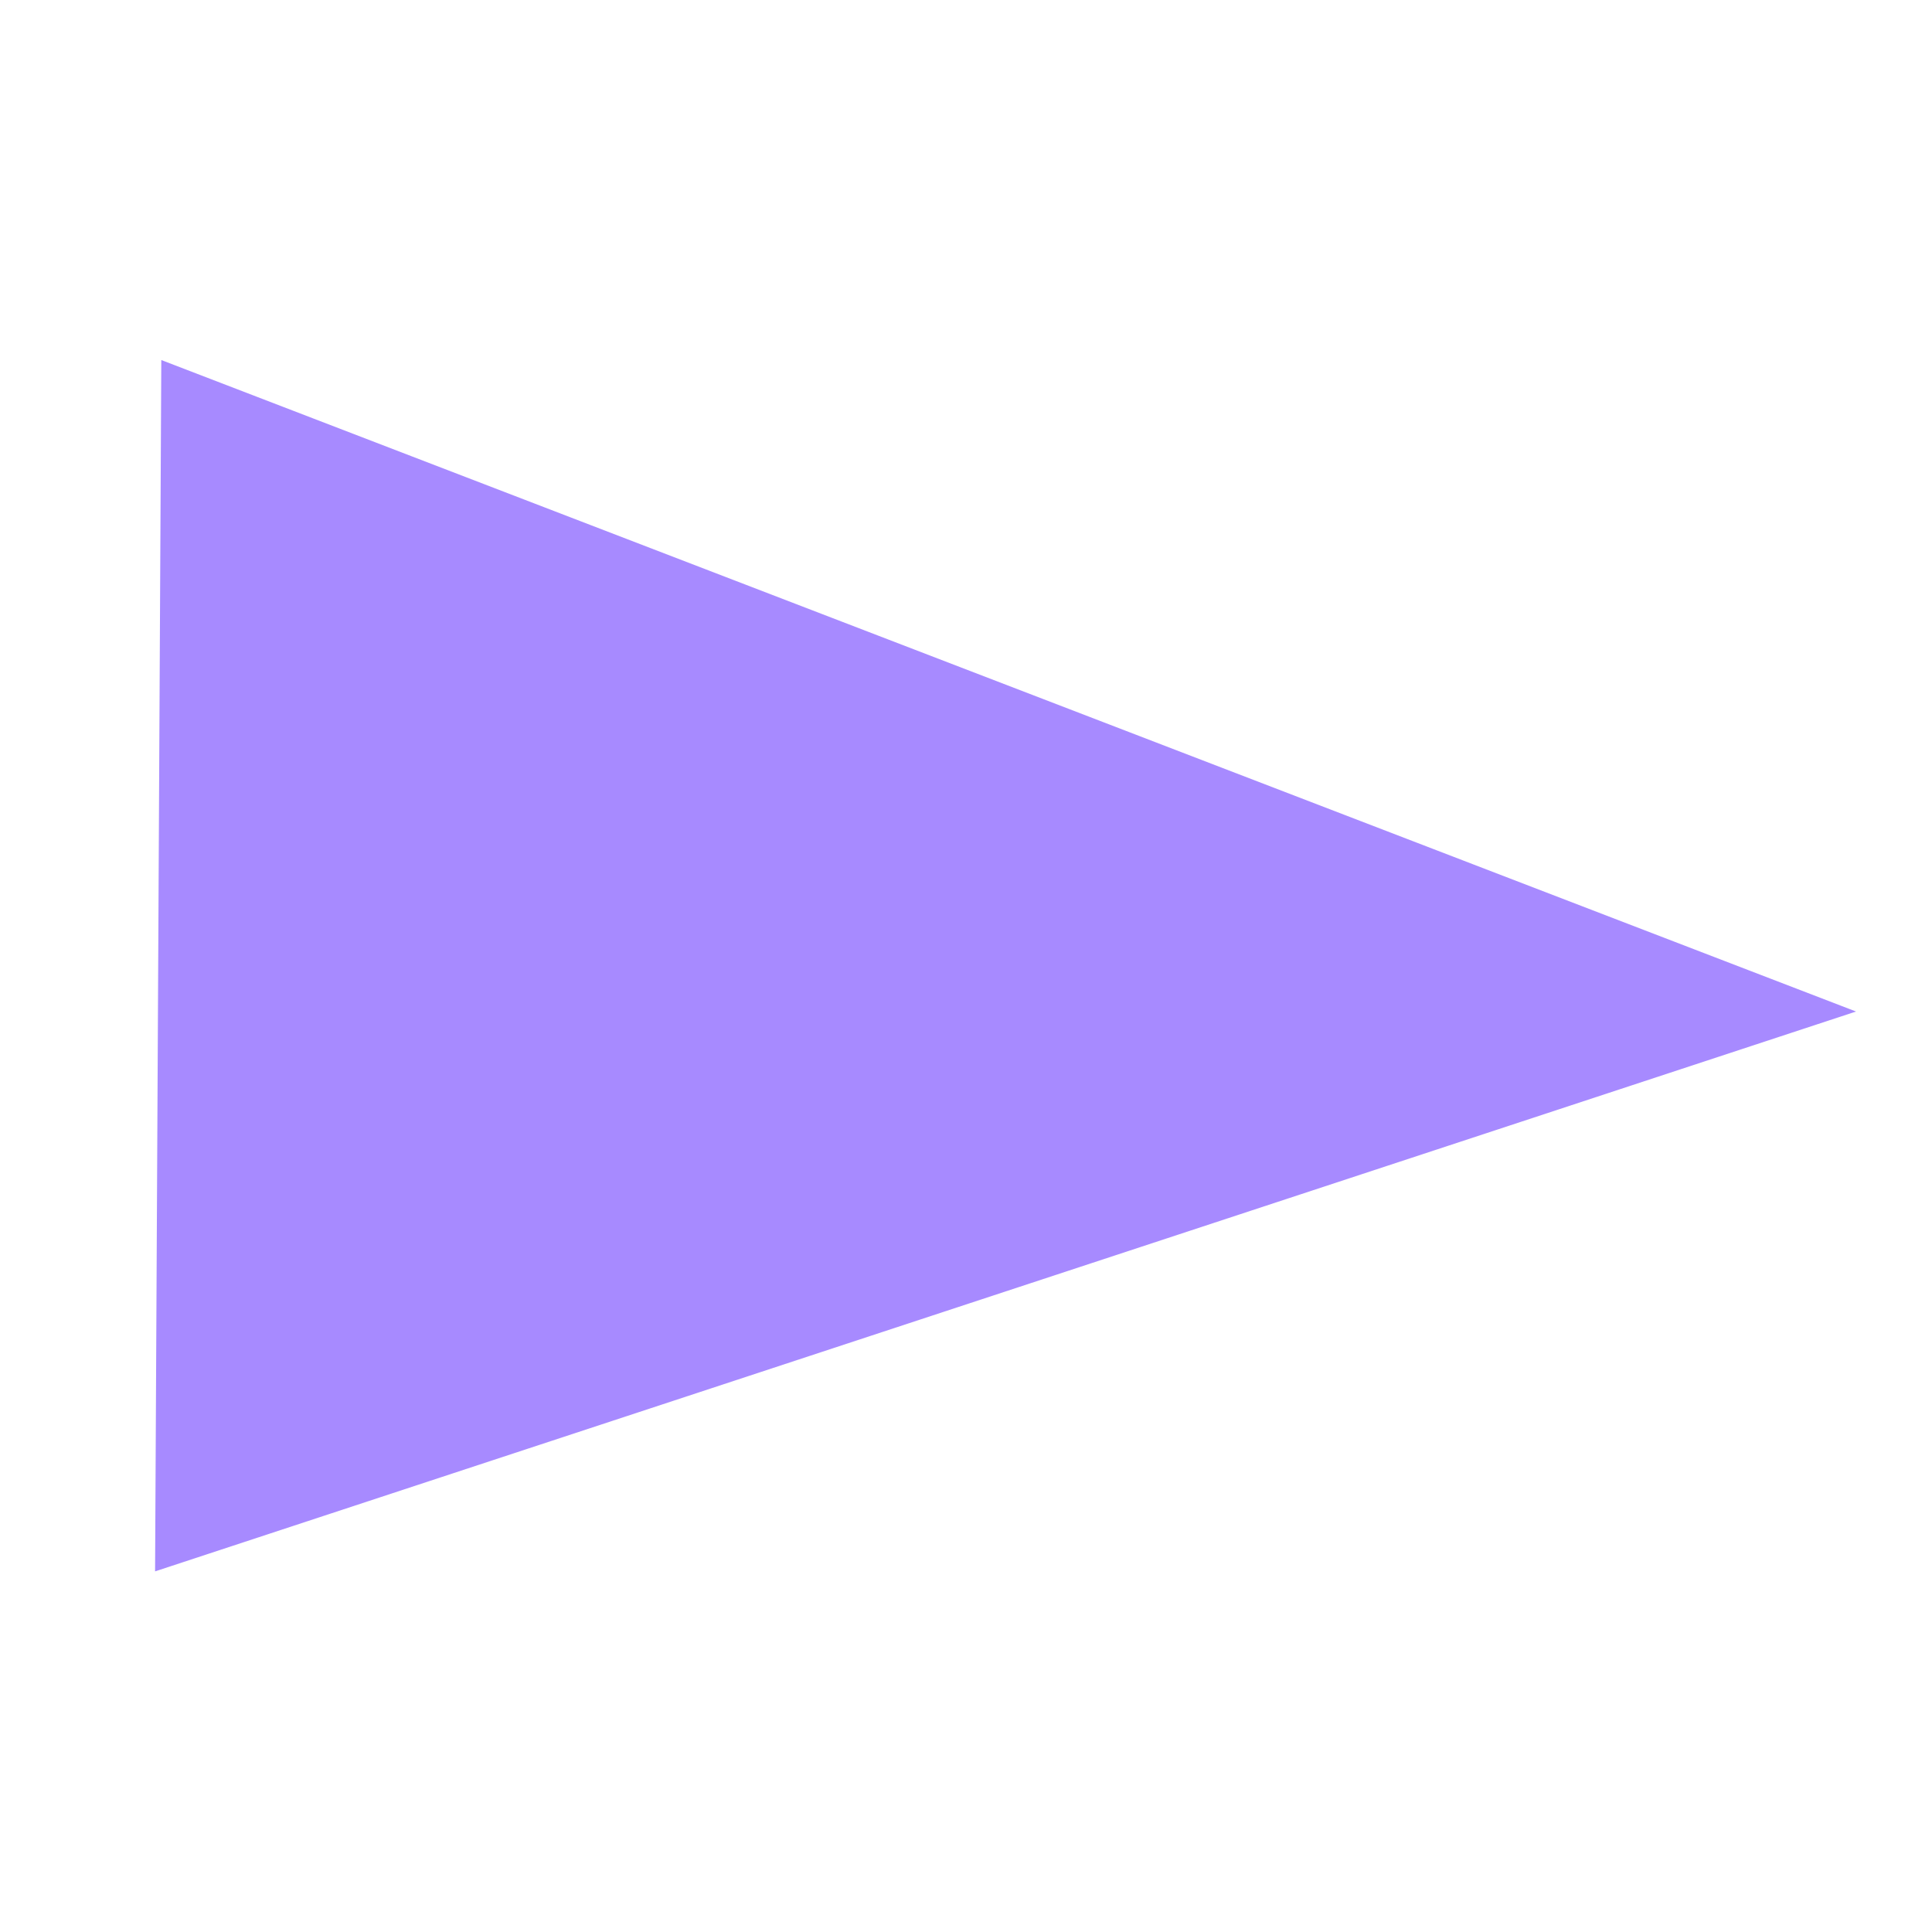 <svg enable-background="new 0 0 24 24" height="24" viewBox="0 0 24 24" width="24" xmlns="http://www.w3.org/2000/svg"> <path d="m2.5 5.199 19.068 7.33-19.138 6.299z" fill="#a78aff" stroke="#a78aff"/></svg>